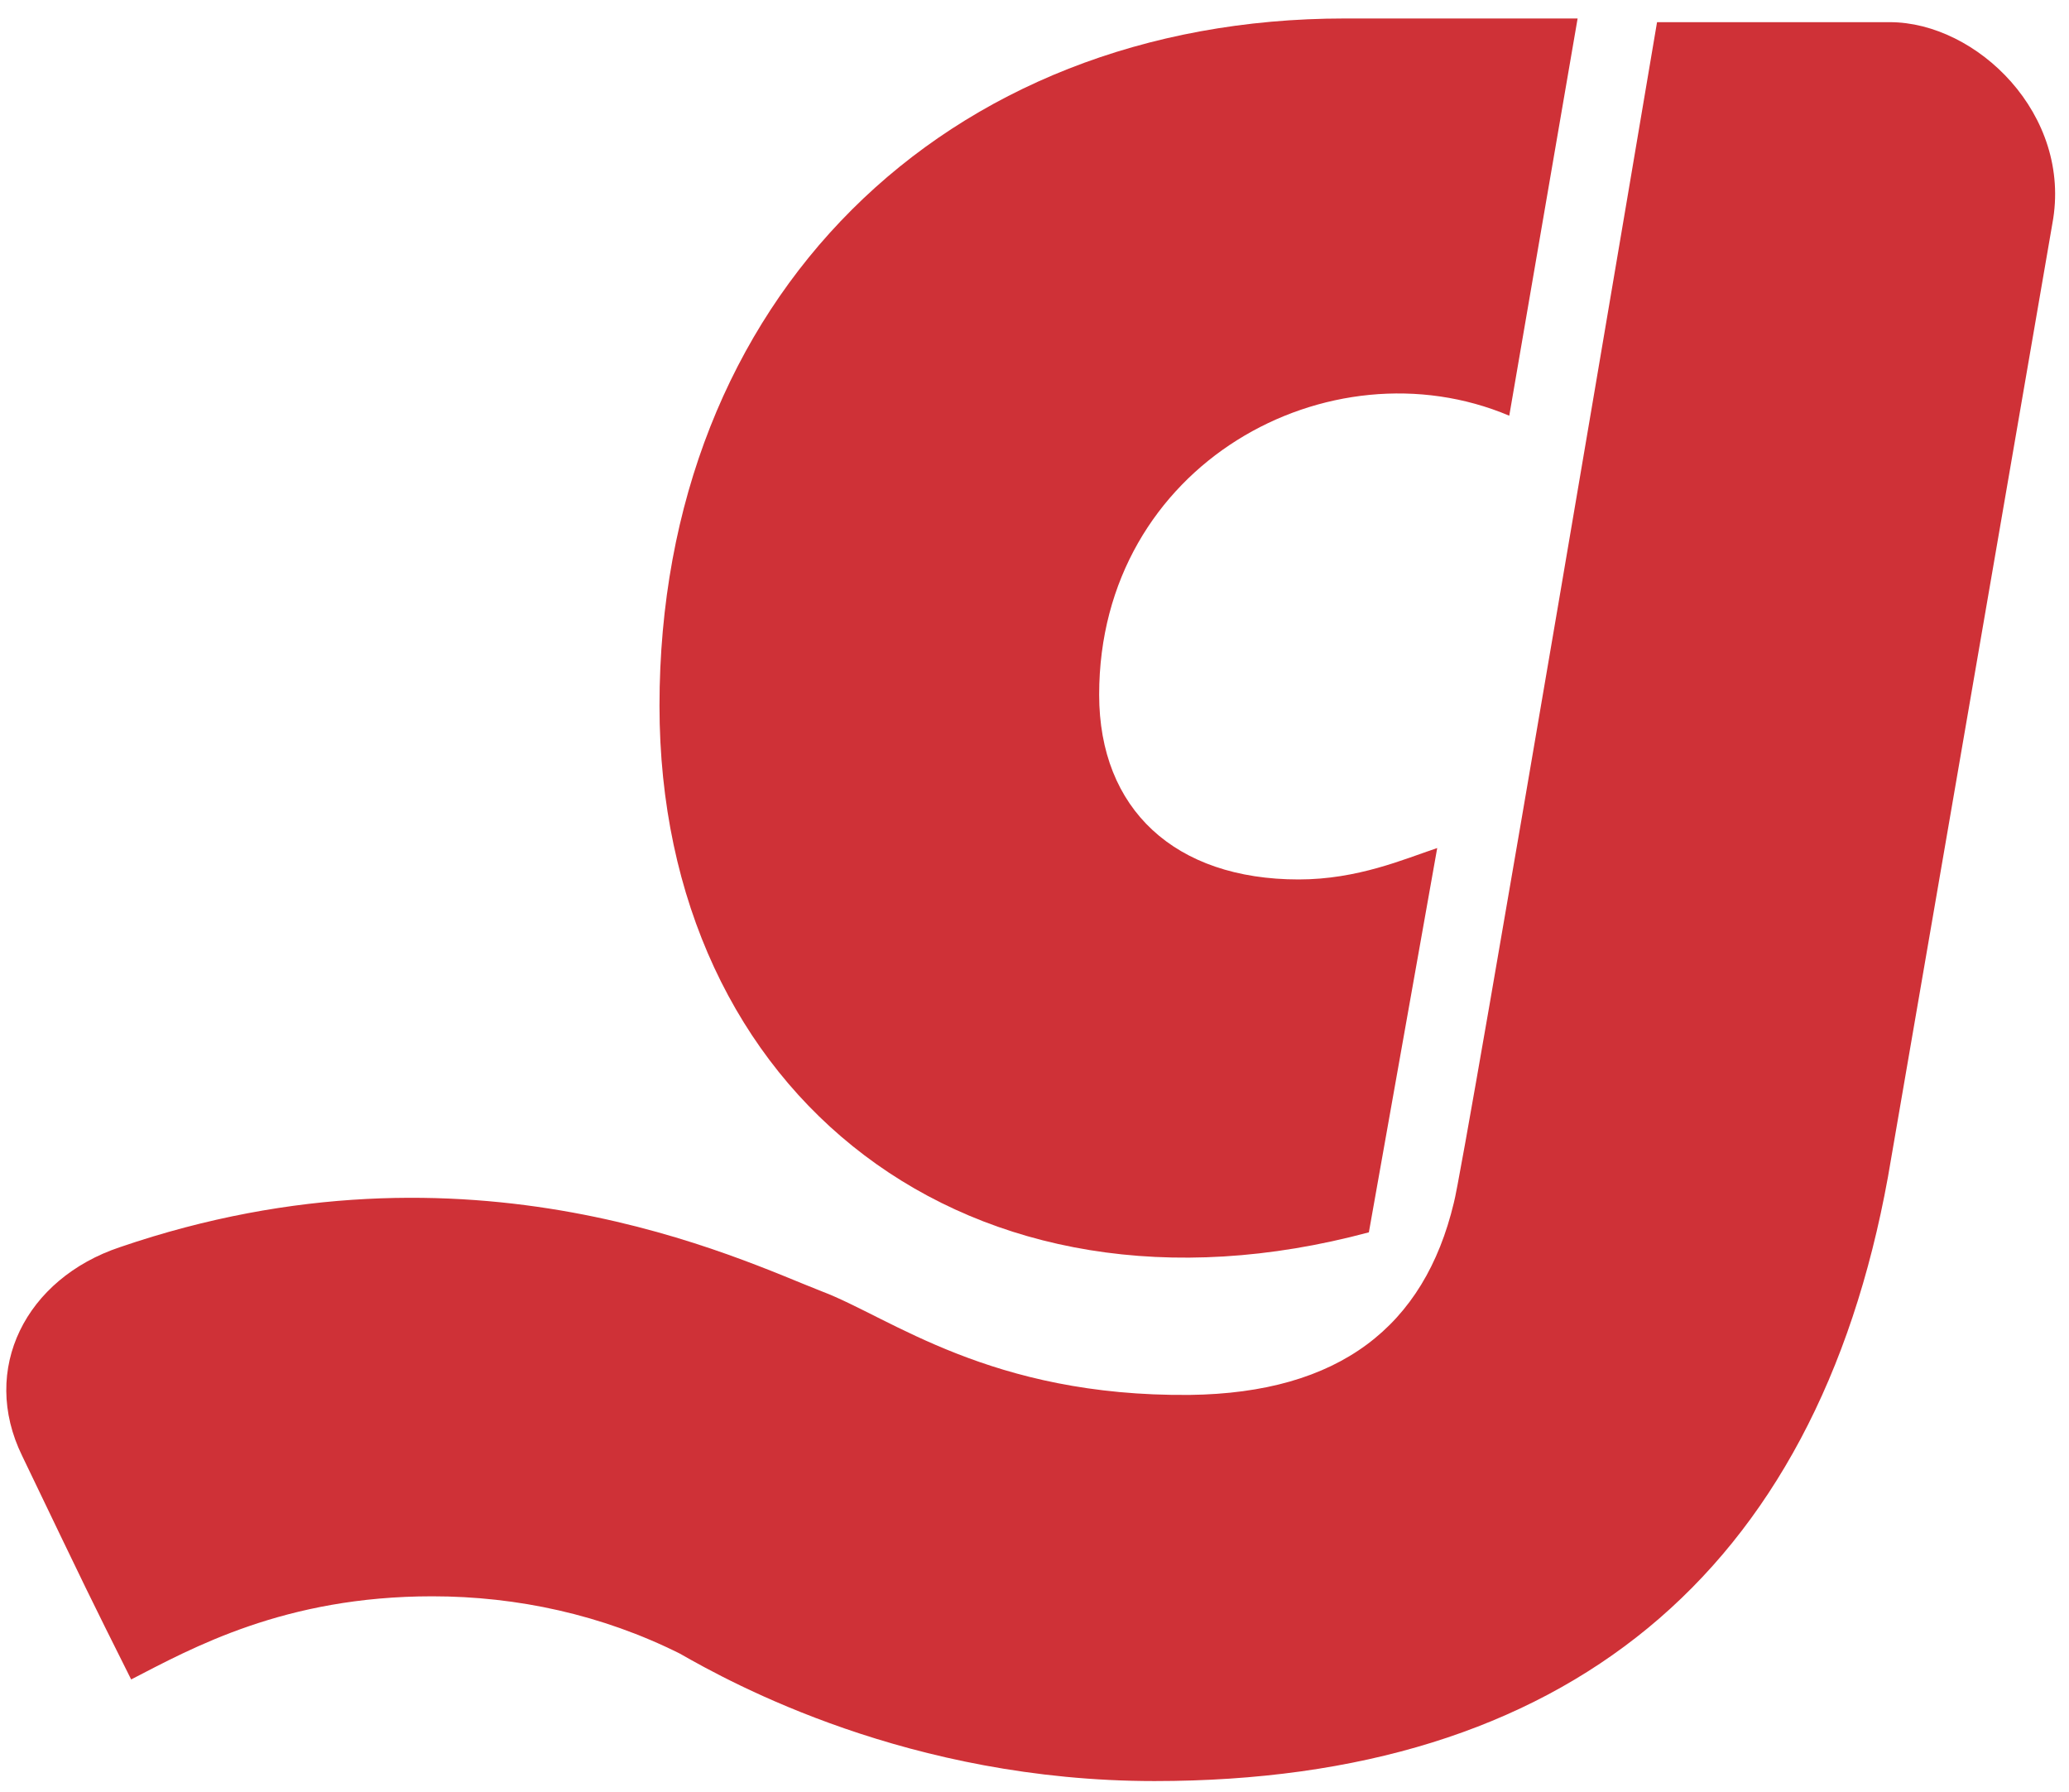<?xml version="1.0" encoding="UTF-8" standalone="no"?>
<svg width="112px" height="97px" viewBox="0 0 112 97" version="1.1" xmlns="http://www.w3.org/2000/svg" xmlns:xlink="http://www.w3.org/1999/xlink" xmlns:sketch="http://www.bohemiancoding.com/sketch/ns">
    <!-- Generator: Sketch 3.3.3 (12081) - http://www.bohemiancoding.com/sketch -->
    <g id="Page-1" stroke="none" stroke-width="1" fill="none" fill-rule="evenodd" sketch:type="MSPage">
        <g id="logo-gray" sketch:type="MSLayerGroup" fill="#CF3137">
            <g id="Group" sketch:type="MSShapeGroup">
                <path d="M62.5,96.4 C49.2,96.4 39.6,91.1 36.8,89.5 C32.6,87.4 28,86.4 23.4,86.4 C15.4,86.4 10.4,89.2 7.1,90.9 C4.7,86.1 4.9,86.5 1.2,78.8 C-1.1,74.1 1.4,69.2 6.5,67.5 C25.5,61 40.1,68.2 44.5,69.9 C48.2,71.3 53.6,75.6 64.4,75.5 C72.5,75.4 77.1,71.8 78.7,65.1 C79.2,63.4 89.7,1.2 89.7,1.2 L102.3,1.2 C107,1.2 112.2,6.2 111.1,12.1 L102.2,63.7 C98.3,85.2 84.7,96.4 62.5,96.4 L62.5,96.4 Z" id="Shape"></path>
                <path d="M77.8,45.9 C76,46.5 73.5,47.6 70.3,47.6 C63.6,47.6 59.5,43.8 59.5,37.6 C59.5,25.1 72,18.4 81.7,22.5 L85.4,1 L72.8,1 C51.1,1 35.7,16.2 35.7,38.2 C35.7,59.3 52.5,72.5 74.1,66.7 L77.8,45.9 L77.8,45.9 Z" id="Shape"></path>
            </g>
        </g>
    </g>
</svg>
